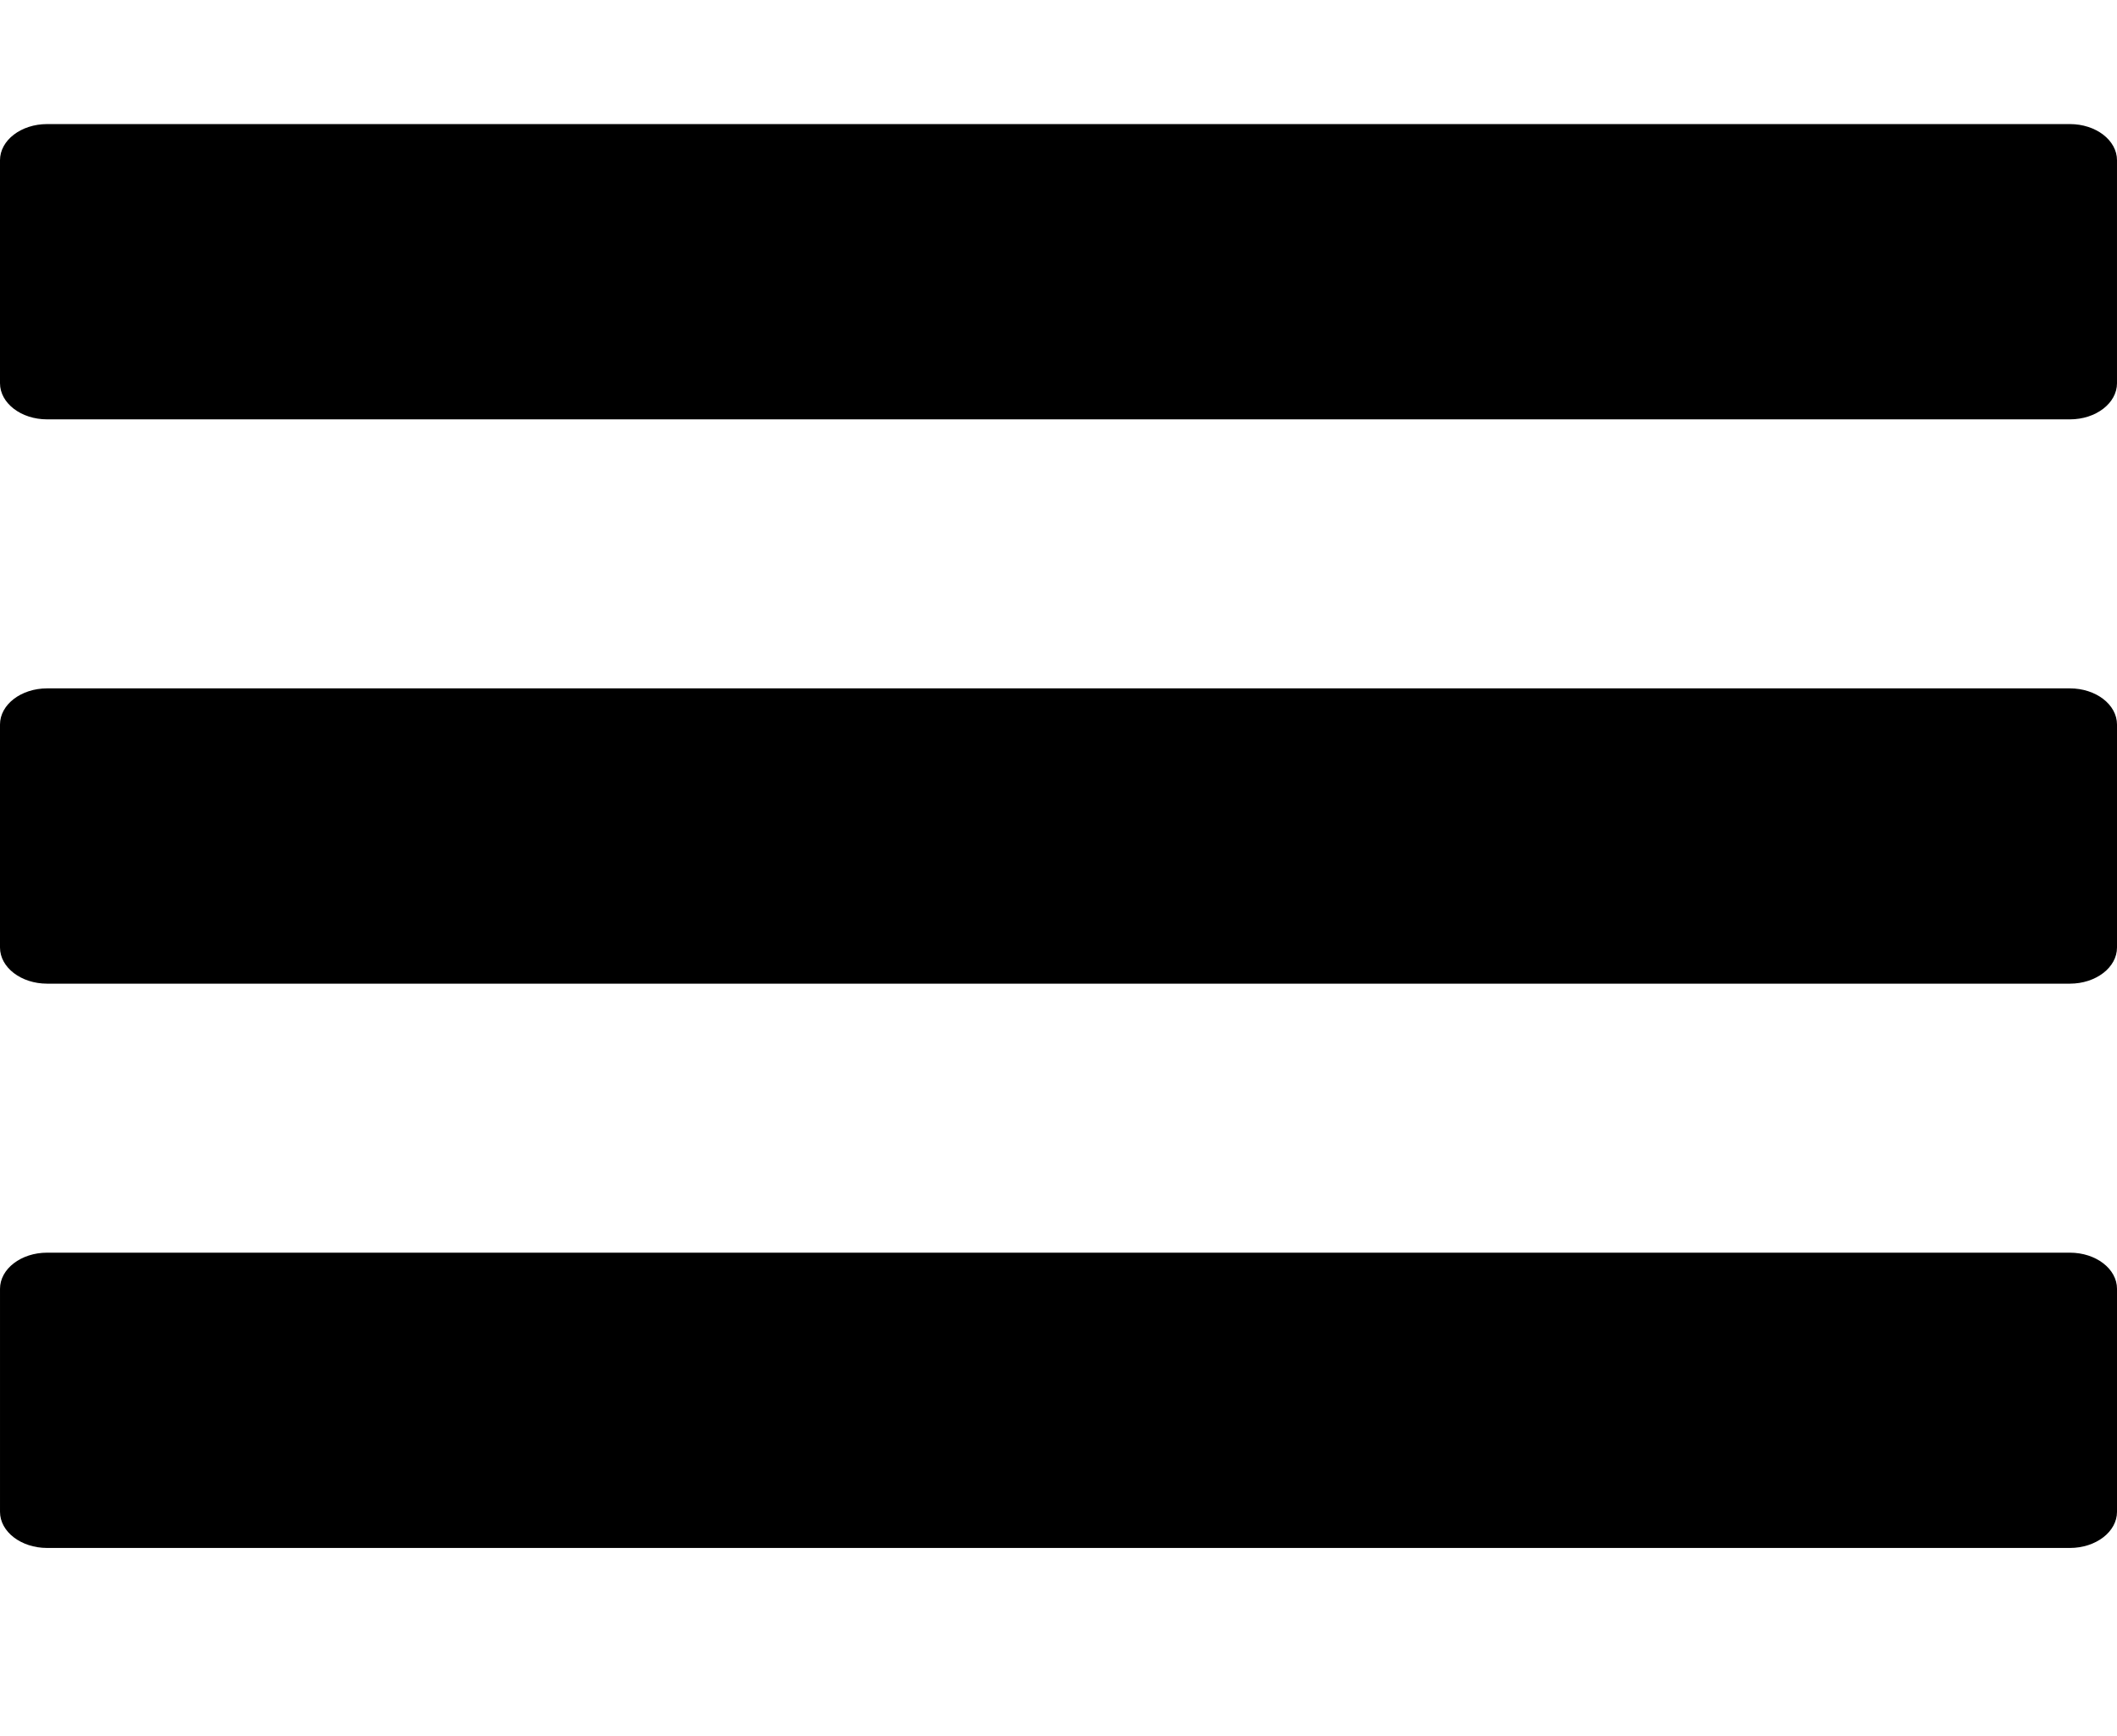 <svg
  class="btn-menu"
  version="1.1"
  xmlns="http://www.w3.org/2000/svg"
  xmlns:xlink="http://www.w3.org/1999/xlink"
  x="0px" y="0px"
  viewBox="0 0 282 231.225"
  enable-background="new 0 0 282 231.225"
  xml:space="preserve">
<g id="Layer_4">
	<path d="M282,51.045c0,2.658-2.809,4.815-6.273,4.815H6.275C2.81,55.86,0,53.703,0,51.045V21.344c0-2.66,2.81-4.816,6.274-4.816
		h269.452c3.465,0,6.273,2.156,6.273,4.816V51.045z"/>
	<path d="M282,126.21c0,2.658-2.81,4.816-6.274,4.816H6.274C2.81,131.026,0,128.868,0,126.21v-29.7c0-2.66,2.81-4.816,6.274-4.816
		h269.452c3.465,0,6.274,2.156,6.274,4.816V126.21z"/>
	<path d="M282.001,201.376c0,2.658-2.81,4.816-6.274,4.816H6.275c-3.465,0-6.274-2.158-6.274-4.816v-29.7
		c0-2.66,2.81-4.816,6.274-4.816h269.452c3.465,0,6.274,2.156,6.274,4.816V201.376z"/>
</g>
<g id="Layer_5" display="none">
	<path display="inline" d="M230.203,221.563c-1.88,1.879-5.393,1.418-7.843-1.031L31.829,30c-2.45-2.45-2.91-5.962-1.03-7.841
		L51.799,1.158c1.882-1.881,5.393-1.42,7.842,1.03L250.173,192.72c2.449,2.449,2.911,5.961,1.03,7.842L230.203,221.563z"/>
	<path display="inline" d="M251.205,22.158c1.879,1.88,1.418,5.393-1.031,7.843L59.642,220.532c-2.45,2.449-5.962,2.91-7.842,1.029
		l-21.001-21c-1.881-1.883-1.42-5.393,1.03-7.842L222.361,2.187c2.449-2.449,5.961-2.911,7.842-1.03L251.205,22.158z"/>
</g>
</svg>
